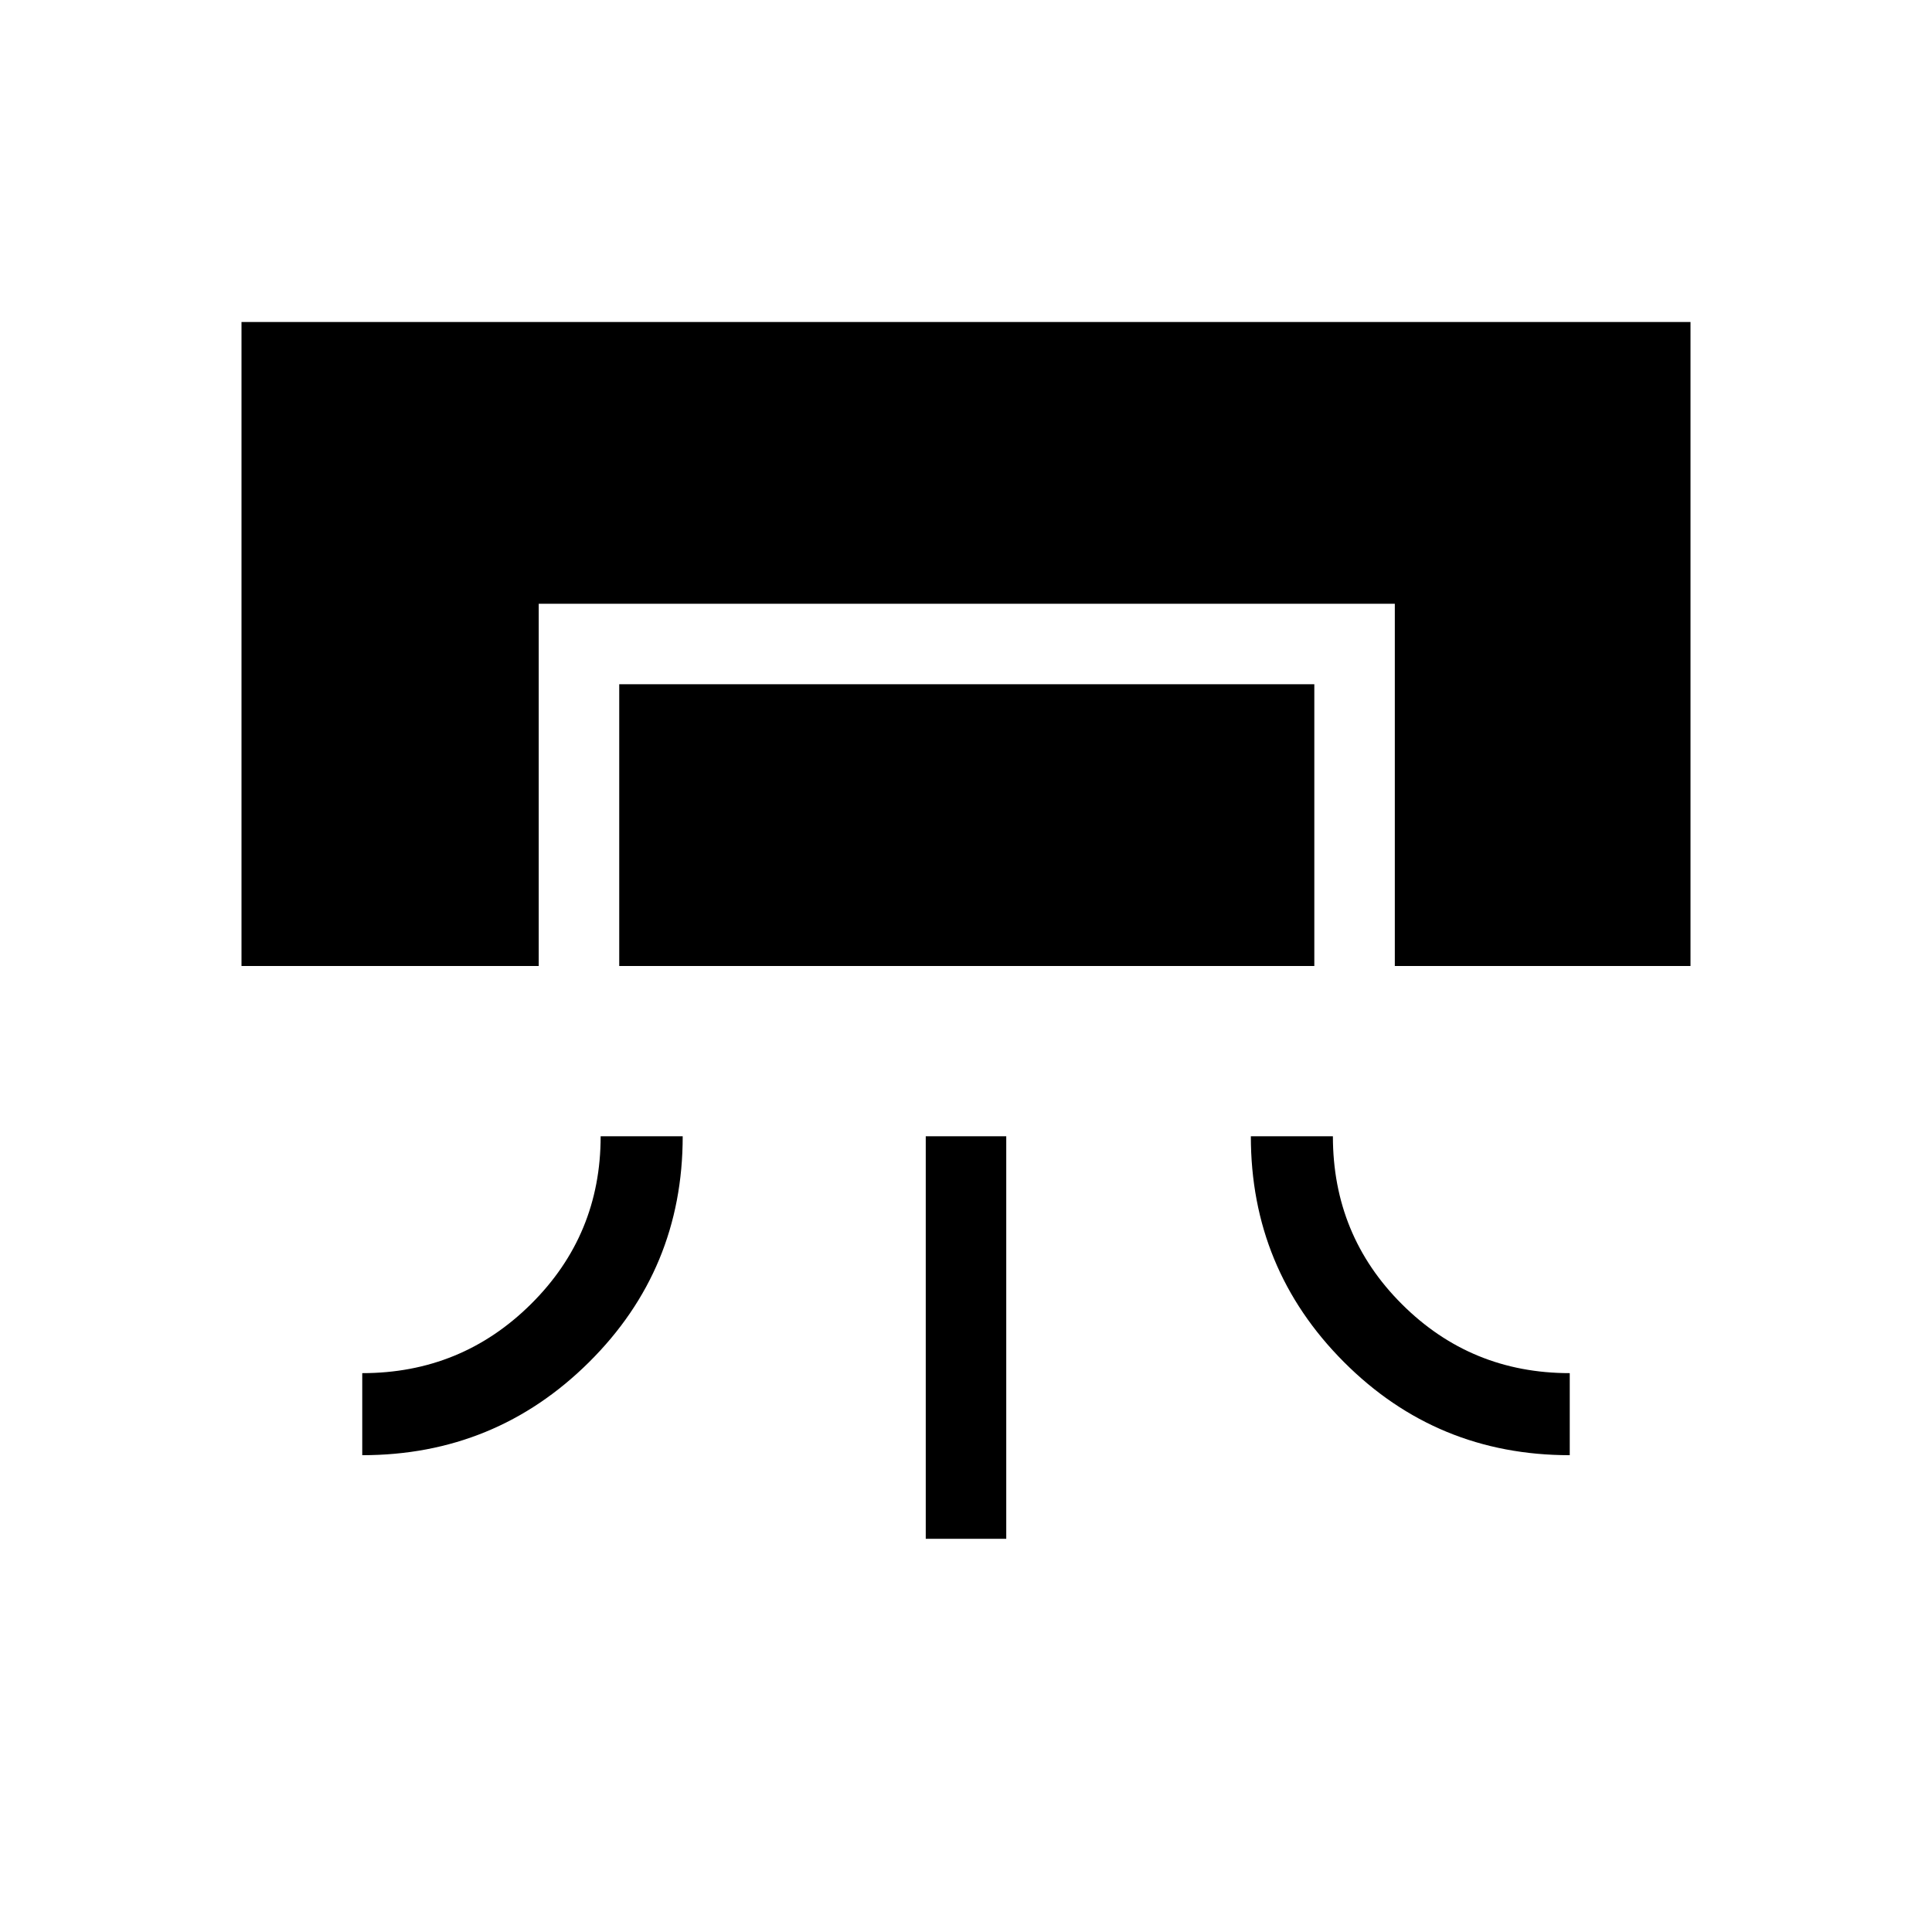 <svg xmlns="http://www.w3.org/2000/svg" height="24" viewBox="0 -960 960 960" width="24"><path d="M120-480v-320h720v320H693.077v-180H267.692v180H120Zm178.461 84.615h40.77q0 66.077-46.575 112.27Q246.081-236.923 180-236.923v-40.769q49.231 0 83.846-34.327t34.615-83.366ZM307.692-480v-140h345.385v140H307.692ZM460-195.384v-200.001h40v200.001h-40Zm161.538-200.001h40.77q0 49.231 34.327 83.462T780-277.692v40.769q-66.077 0-112.269-46.35-46.193-46.35-46.193-112.112Z"/></svg>
